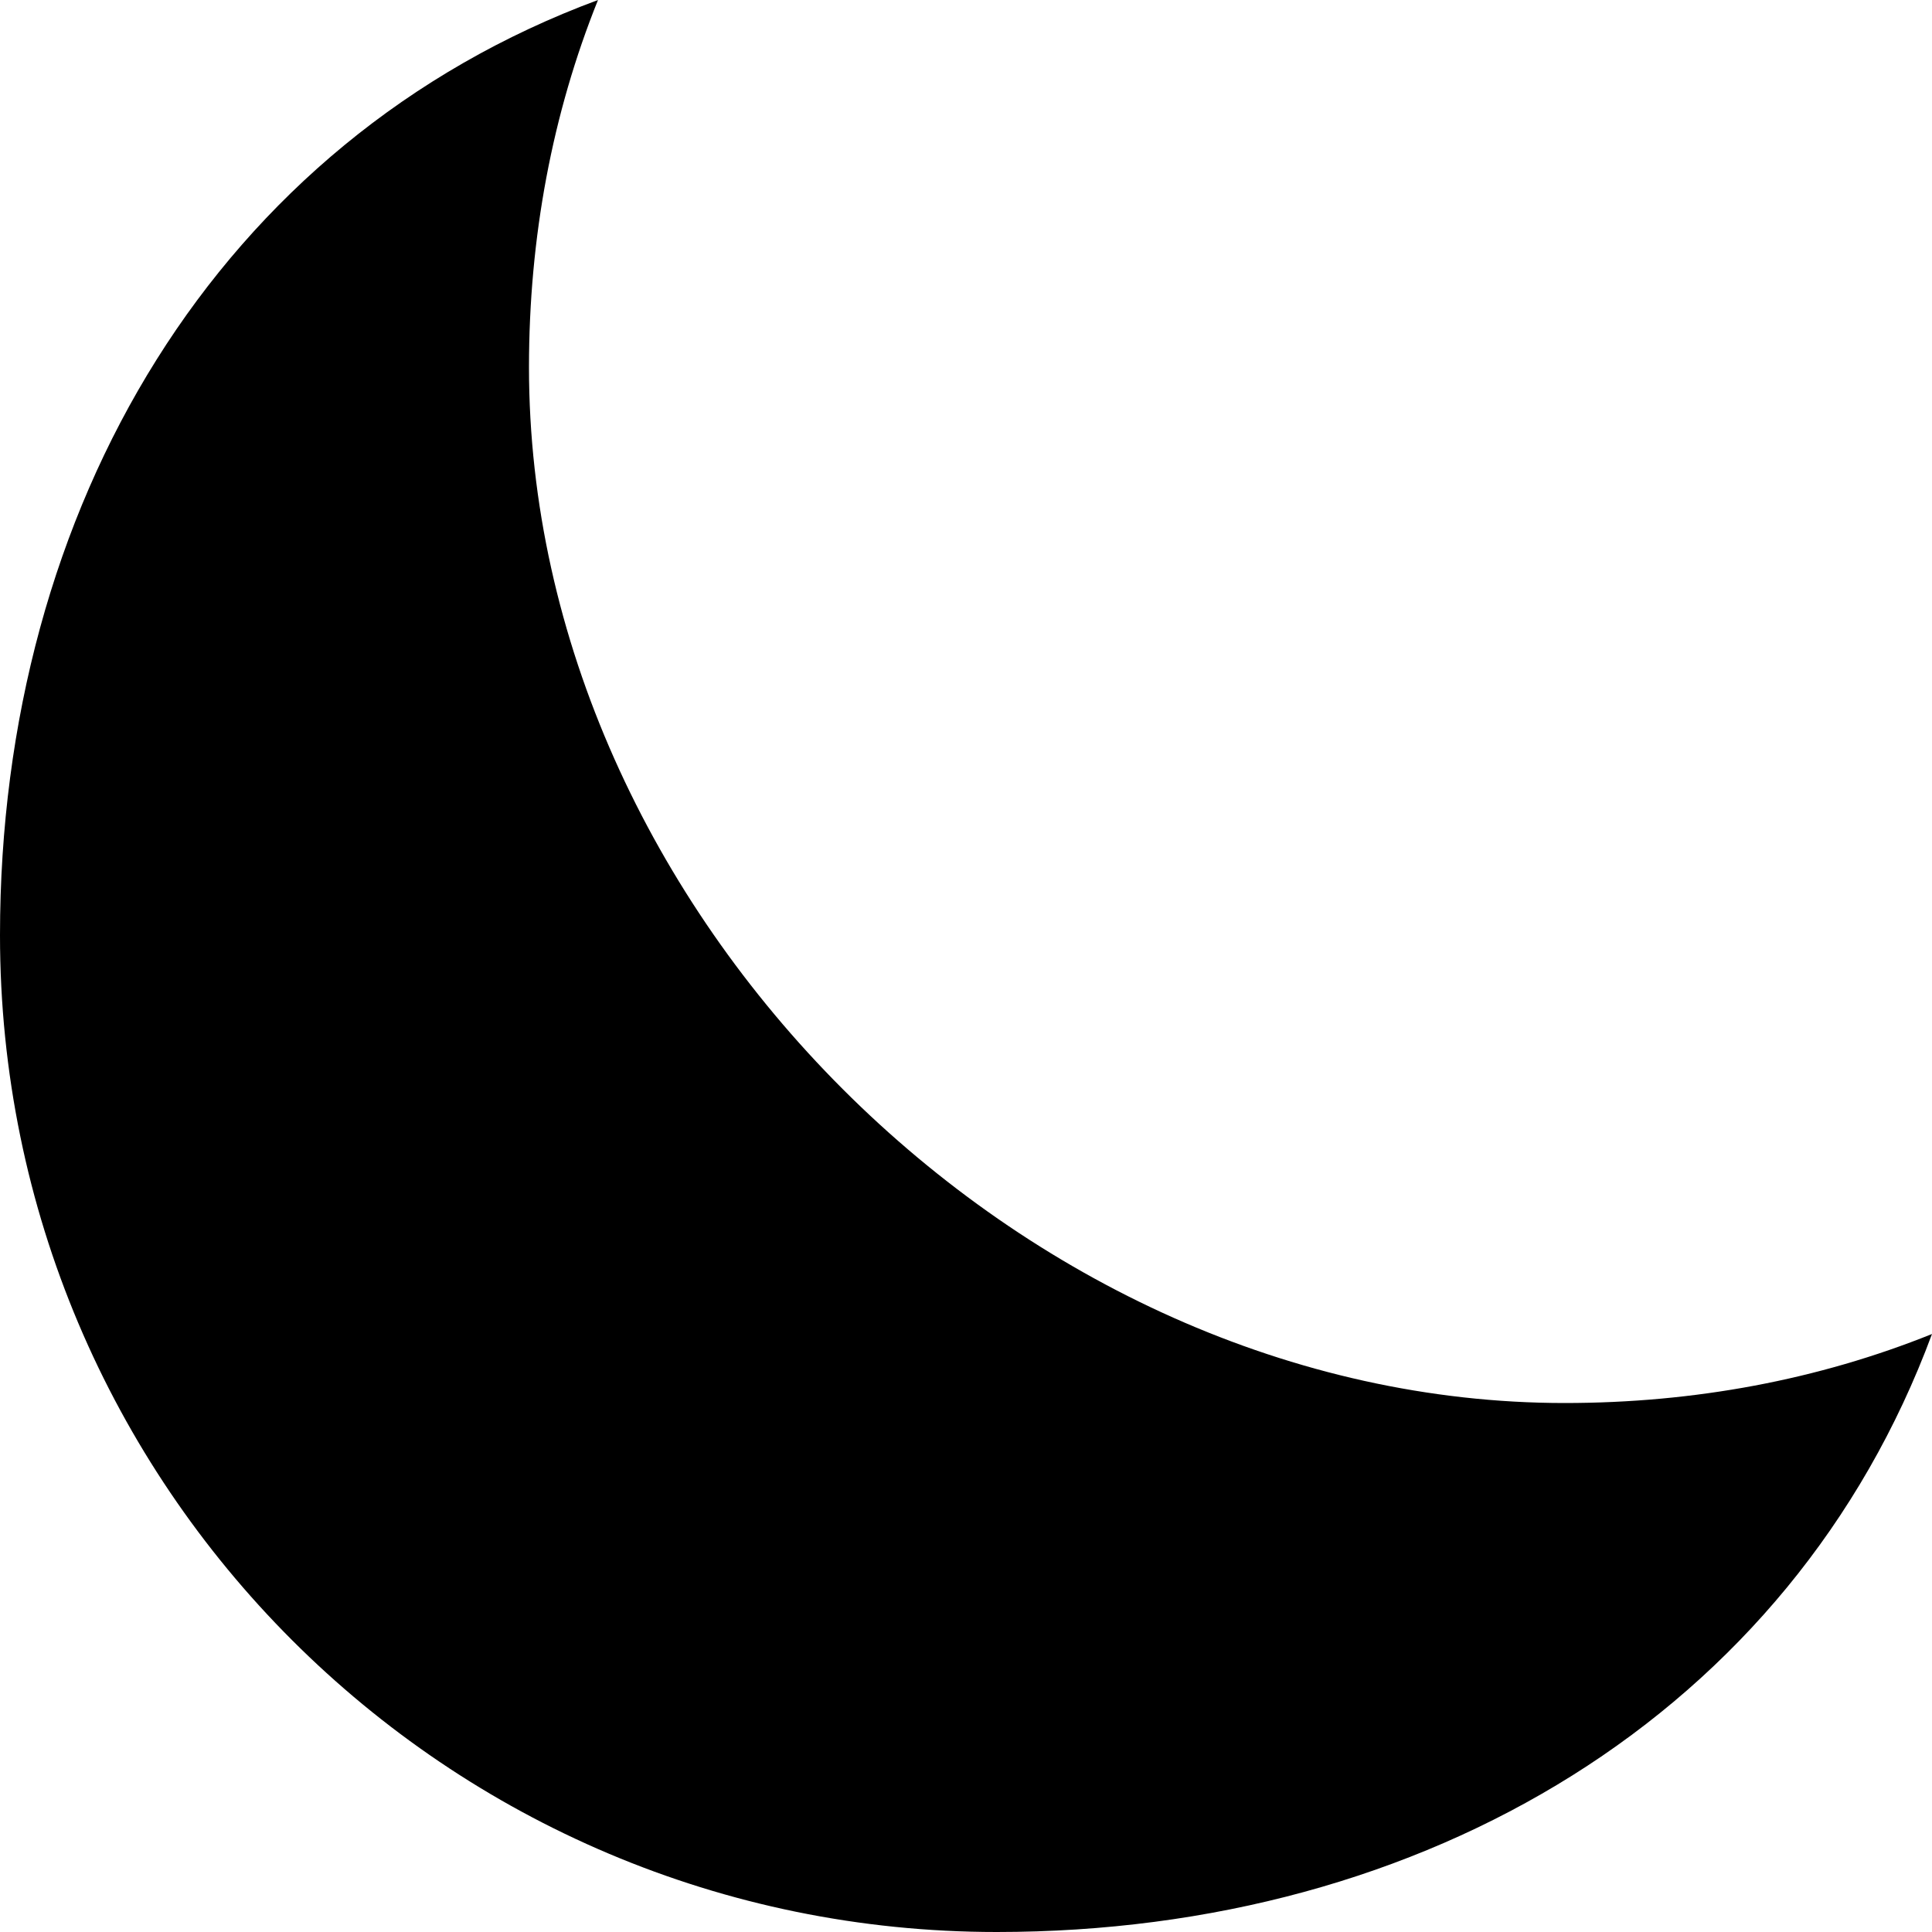 <svg width="25" height="25" viewBox="0 0 25 25" fill="none" xmlns="http://www.w3.org/2000/svg">
<path d="M7.738 0C2.824 1.821 0 6.554 0 12.102C0 19.225 5.775 25 12.898 25C18.446 25 23.179 22.176 25 17.262C23.531 17.853 21.928 18.155 20.247 18.155C13.207 18.155 6.845 11.793 6.845 4.753C6.845 3.072 7.147 1.469 7.738 0Z" fill="black"/>
</svg>
